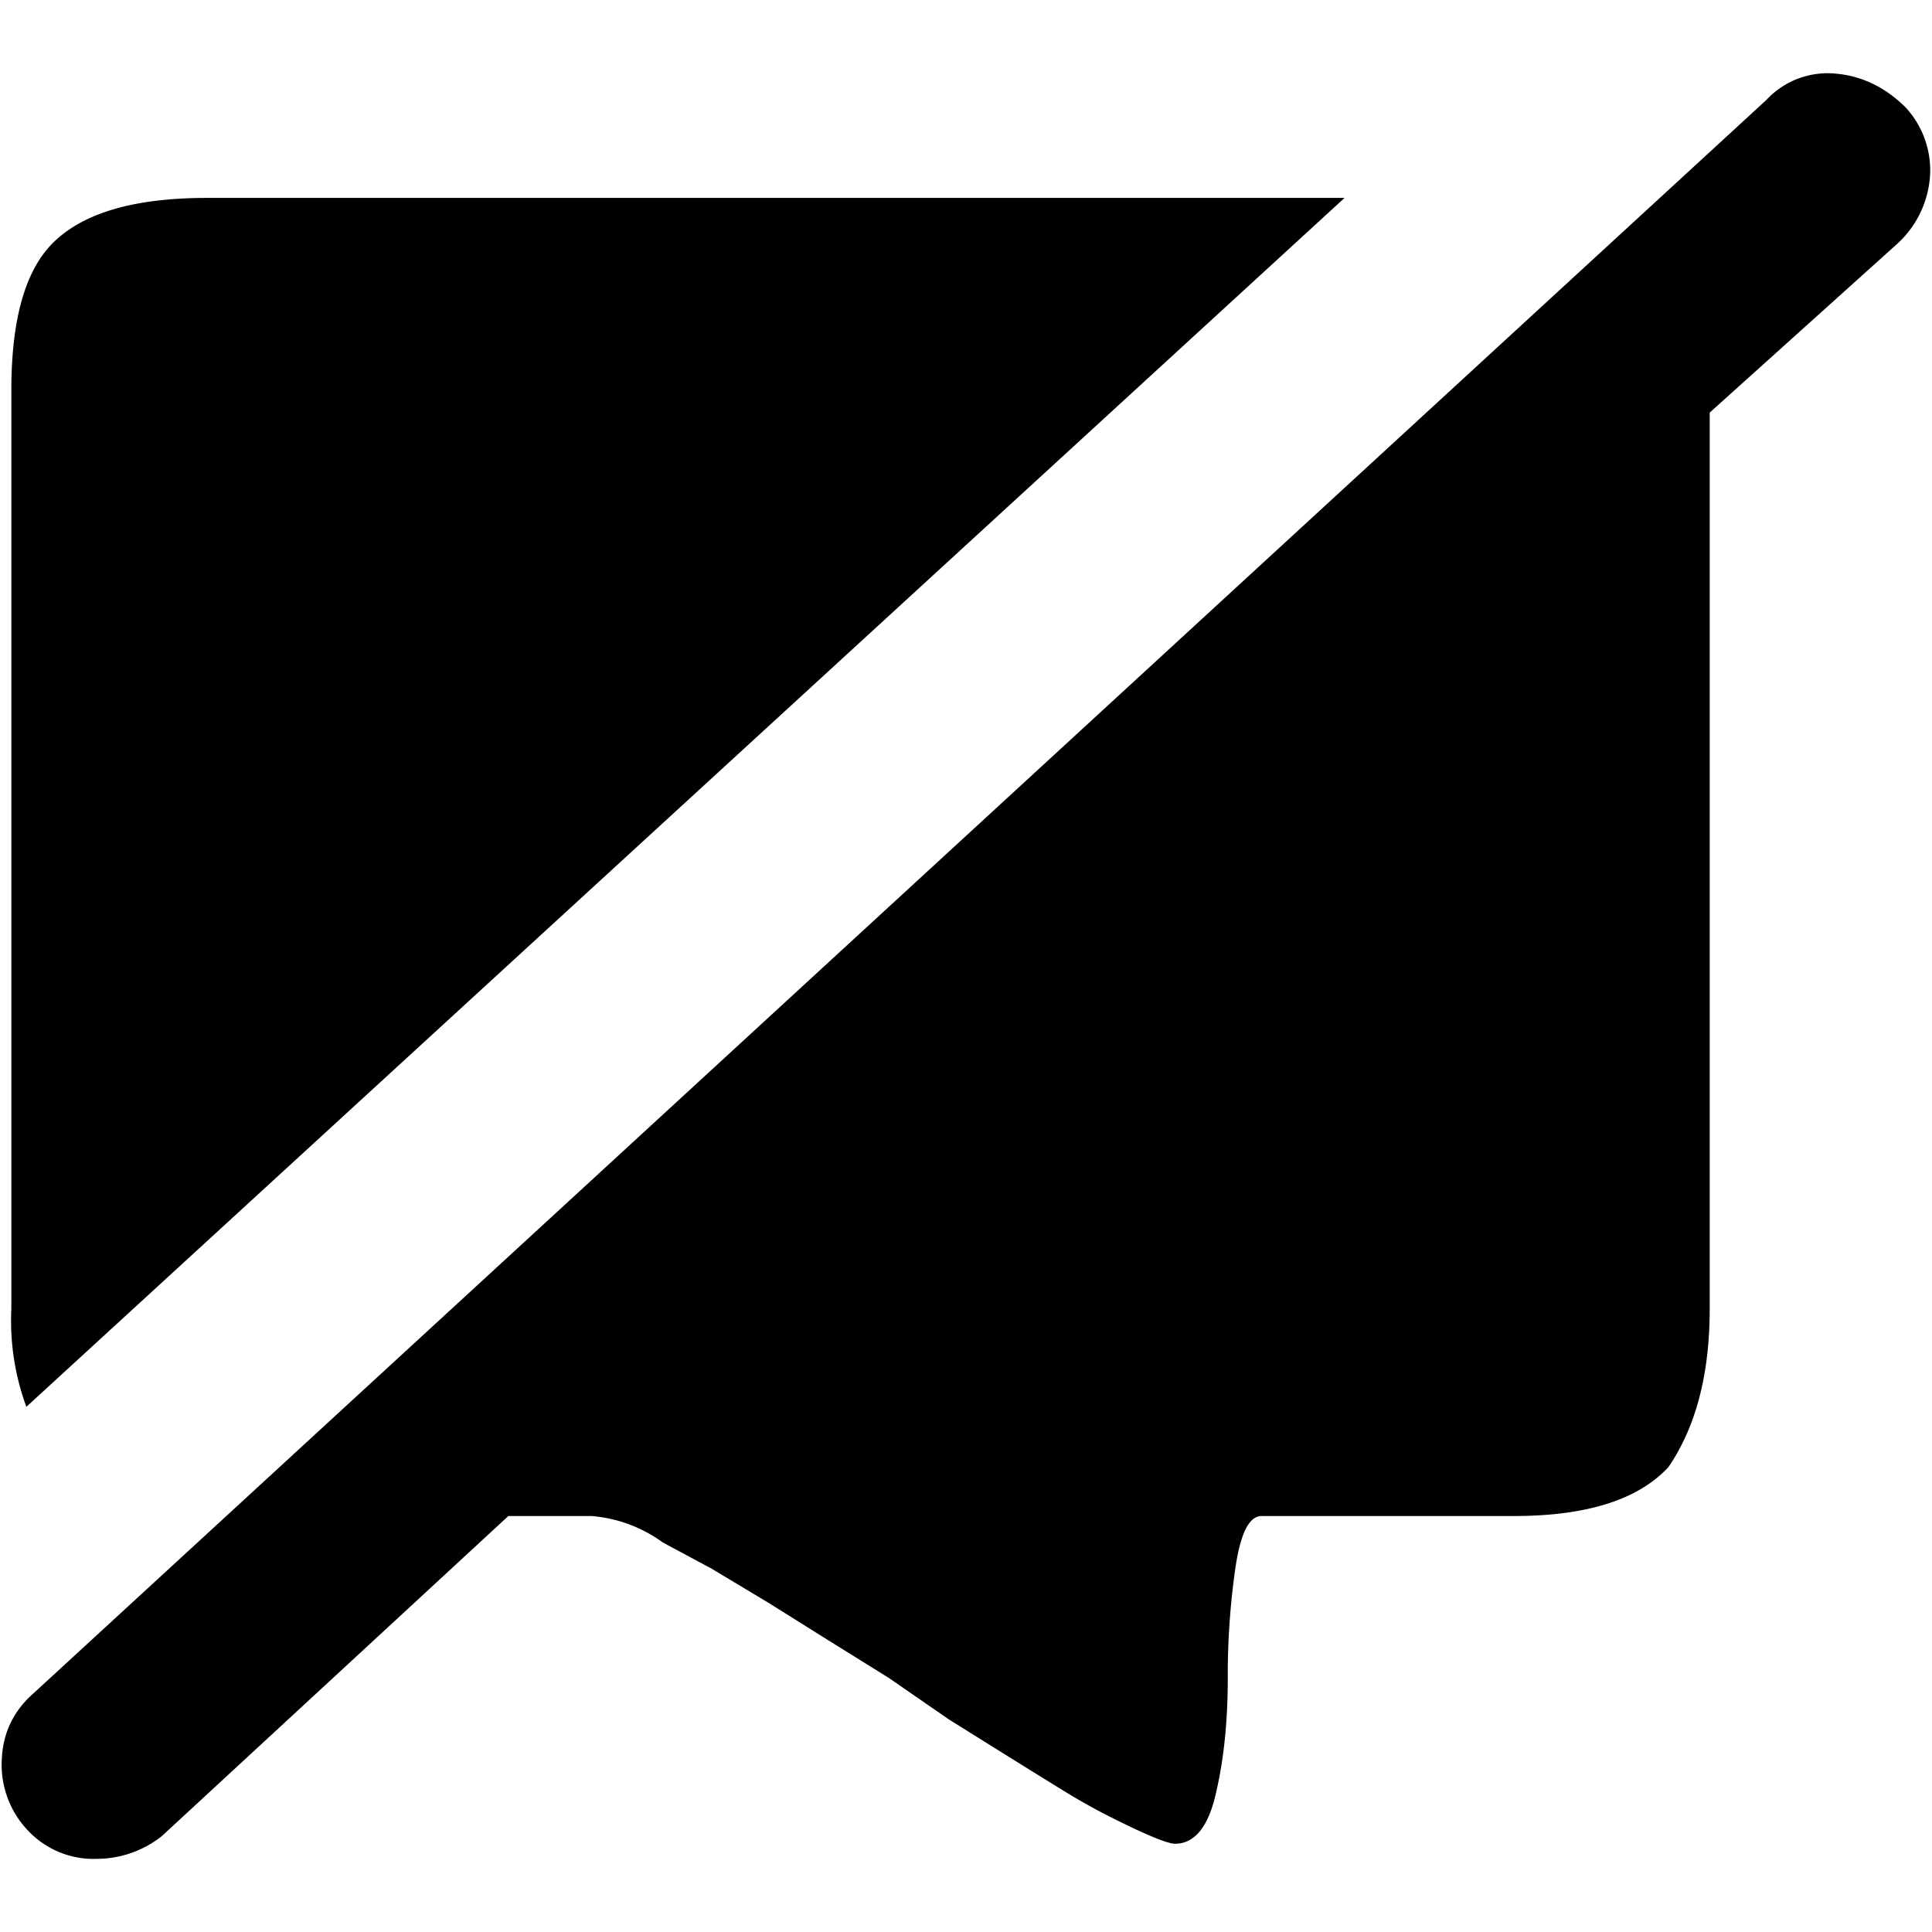 <svg xmlns="http://www.w3.org/2000/svg" viewBox="0 0 16 16">
    <path fill="#000" fill-rule="evenodd" d="M.218 11.65a2.068 2.068 0 0 1-.124-.81V3.23c0-.582.114-.988.343-1.217.25-.25.675-.374 1.278-.374h9.42L.218 11.651zM15.782.89a.768.768 0 0 1 .202.562.838.838 0 0 1-.265.561l-1.56 1.404v7.423c0 .54-.114.977-.342 1.31-.25.27-.676.405-1.279.405h-2.09c-.104 0-.176.146-.218.437a6.22 6.22 0 0 0-.062.904c0 .354-.032.666-.094.936-.062.291-.177.437-.343.437-.062 0-.24-.073-.53-.219a5.092 5.092 0 0 1-.39-.218 77.298 77.298 0 0 1-.452-.28l-.5-.312-.498-.344-.5-.311-.498-.312-.468-.281-.406-.218a1.159 1.159 0 0 0-.592-.219H4.21l-2.87 2.651a.869.869 0 0 1-.53.188.747.747 0 0 1-.593-.25.79.79 0 0 1-.202-.577c.01-.218.098-.4.265-.546L14.628.828a.692.692 0 0 1 .577-.218c.218.02.41.114.577.28z"/>
</svg>

